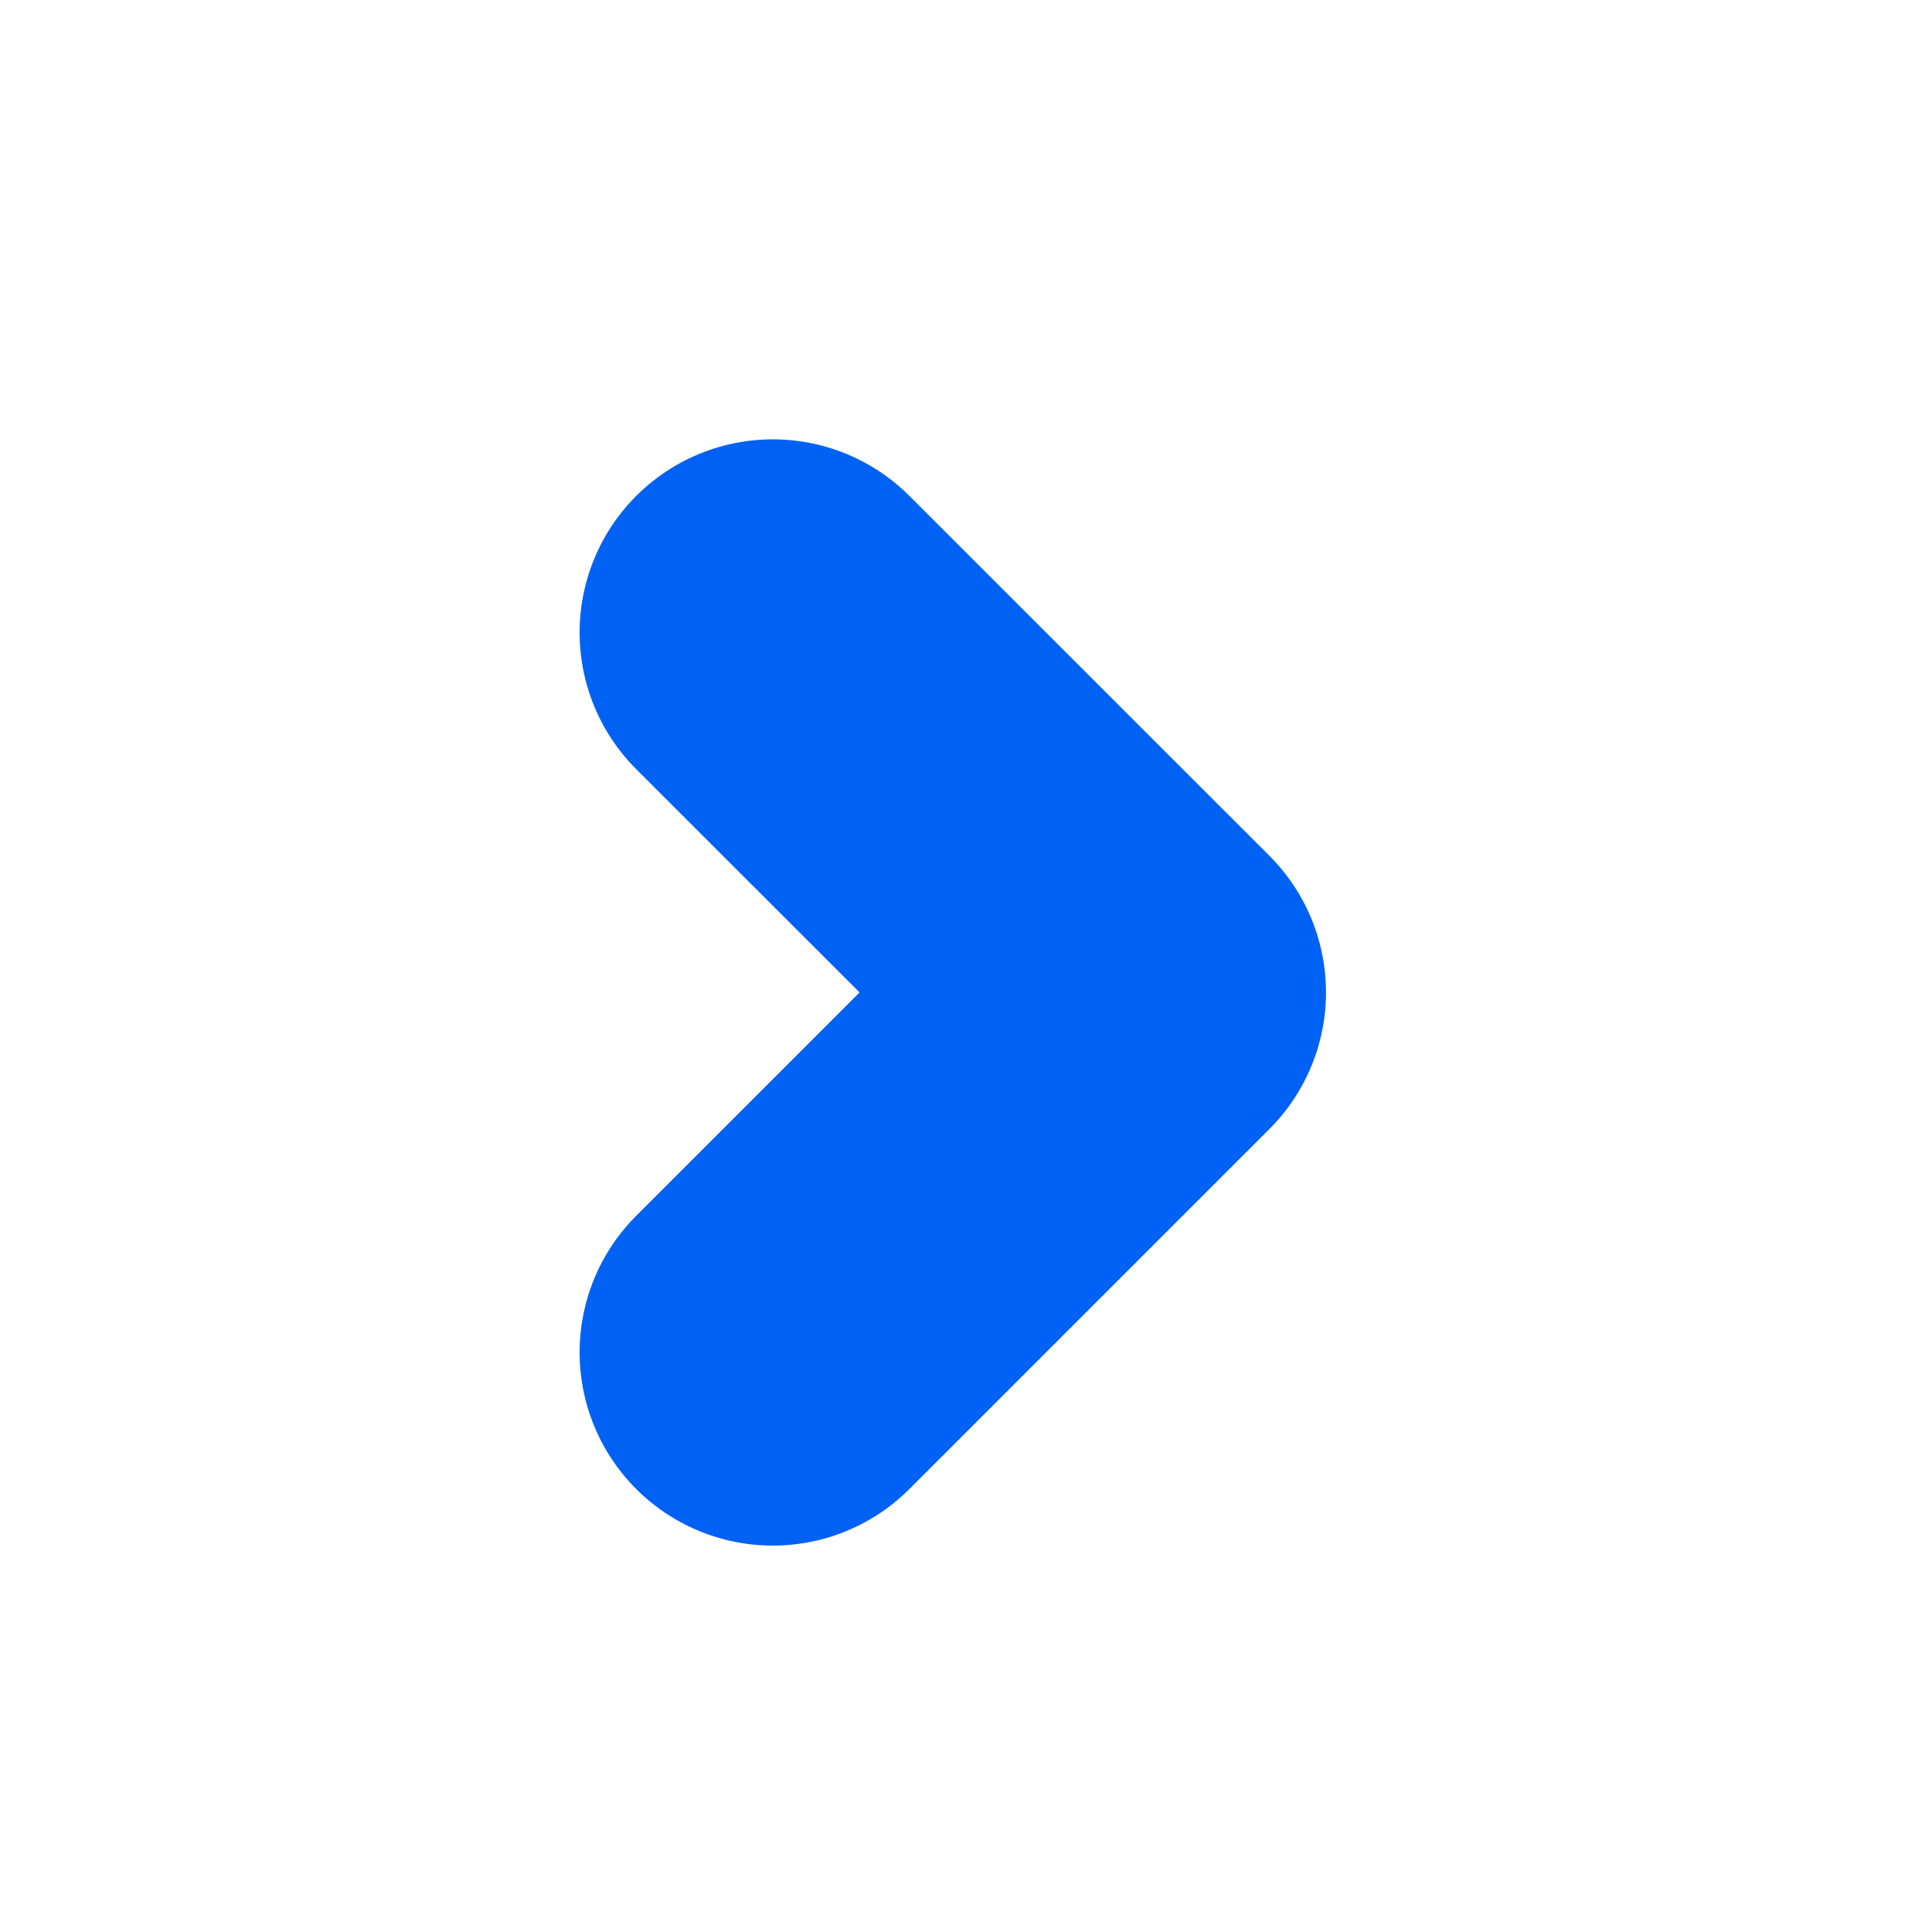 <svg width="15" height="15" viewBox="0 0 15 15" fill="none" xmlns="http://www.w3.org/2000/svg">
<path d="M6 10.5L8.795 7.705L6 4.911" stroke="#0062F4" stroke-width="3" stroke-linecap="round" stroke-linejoin="round"/>
</svg>
